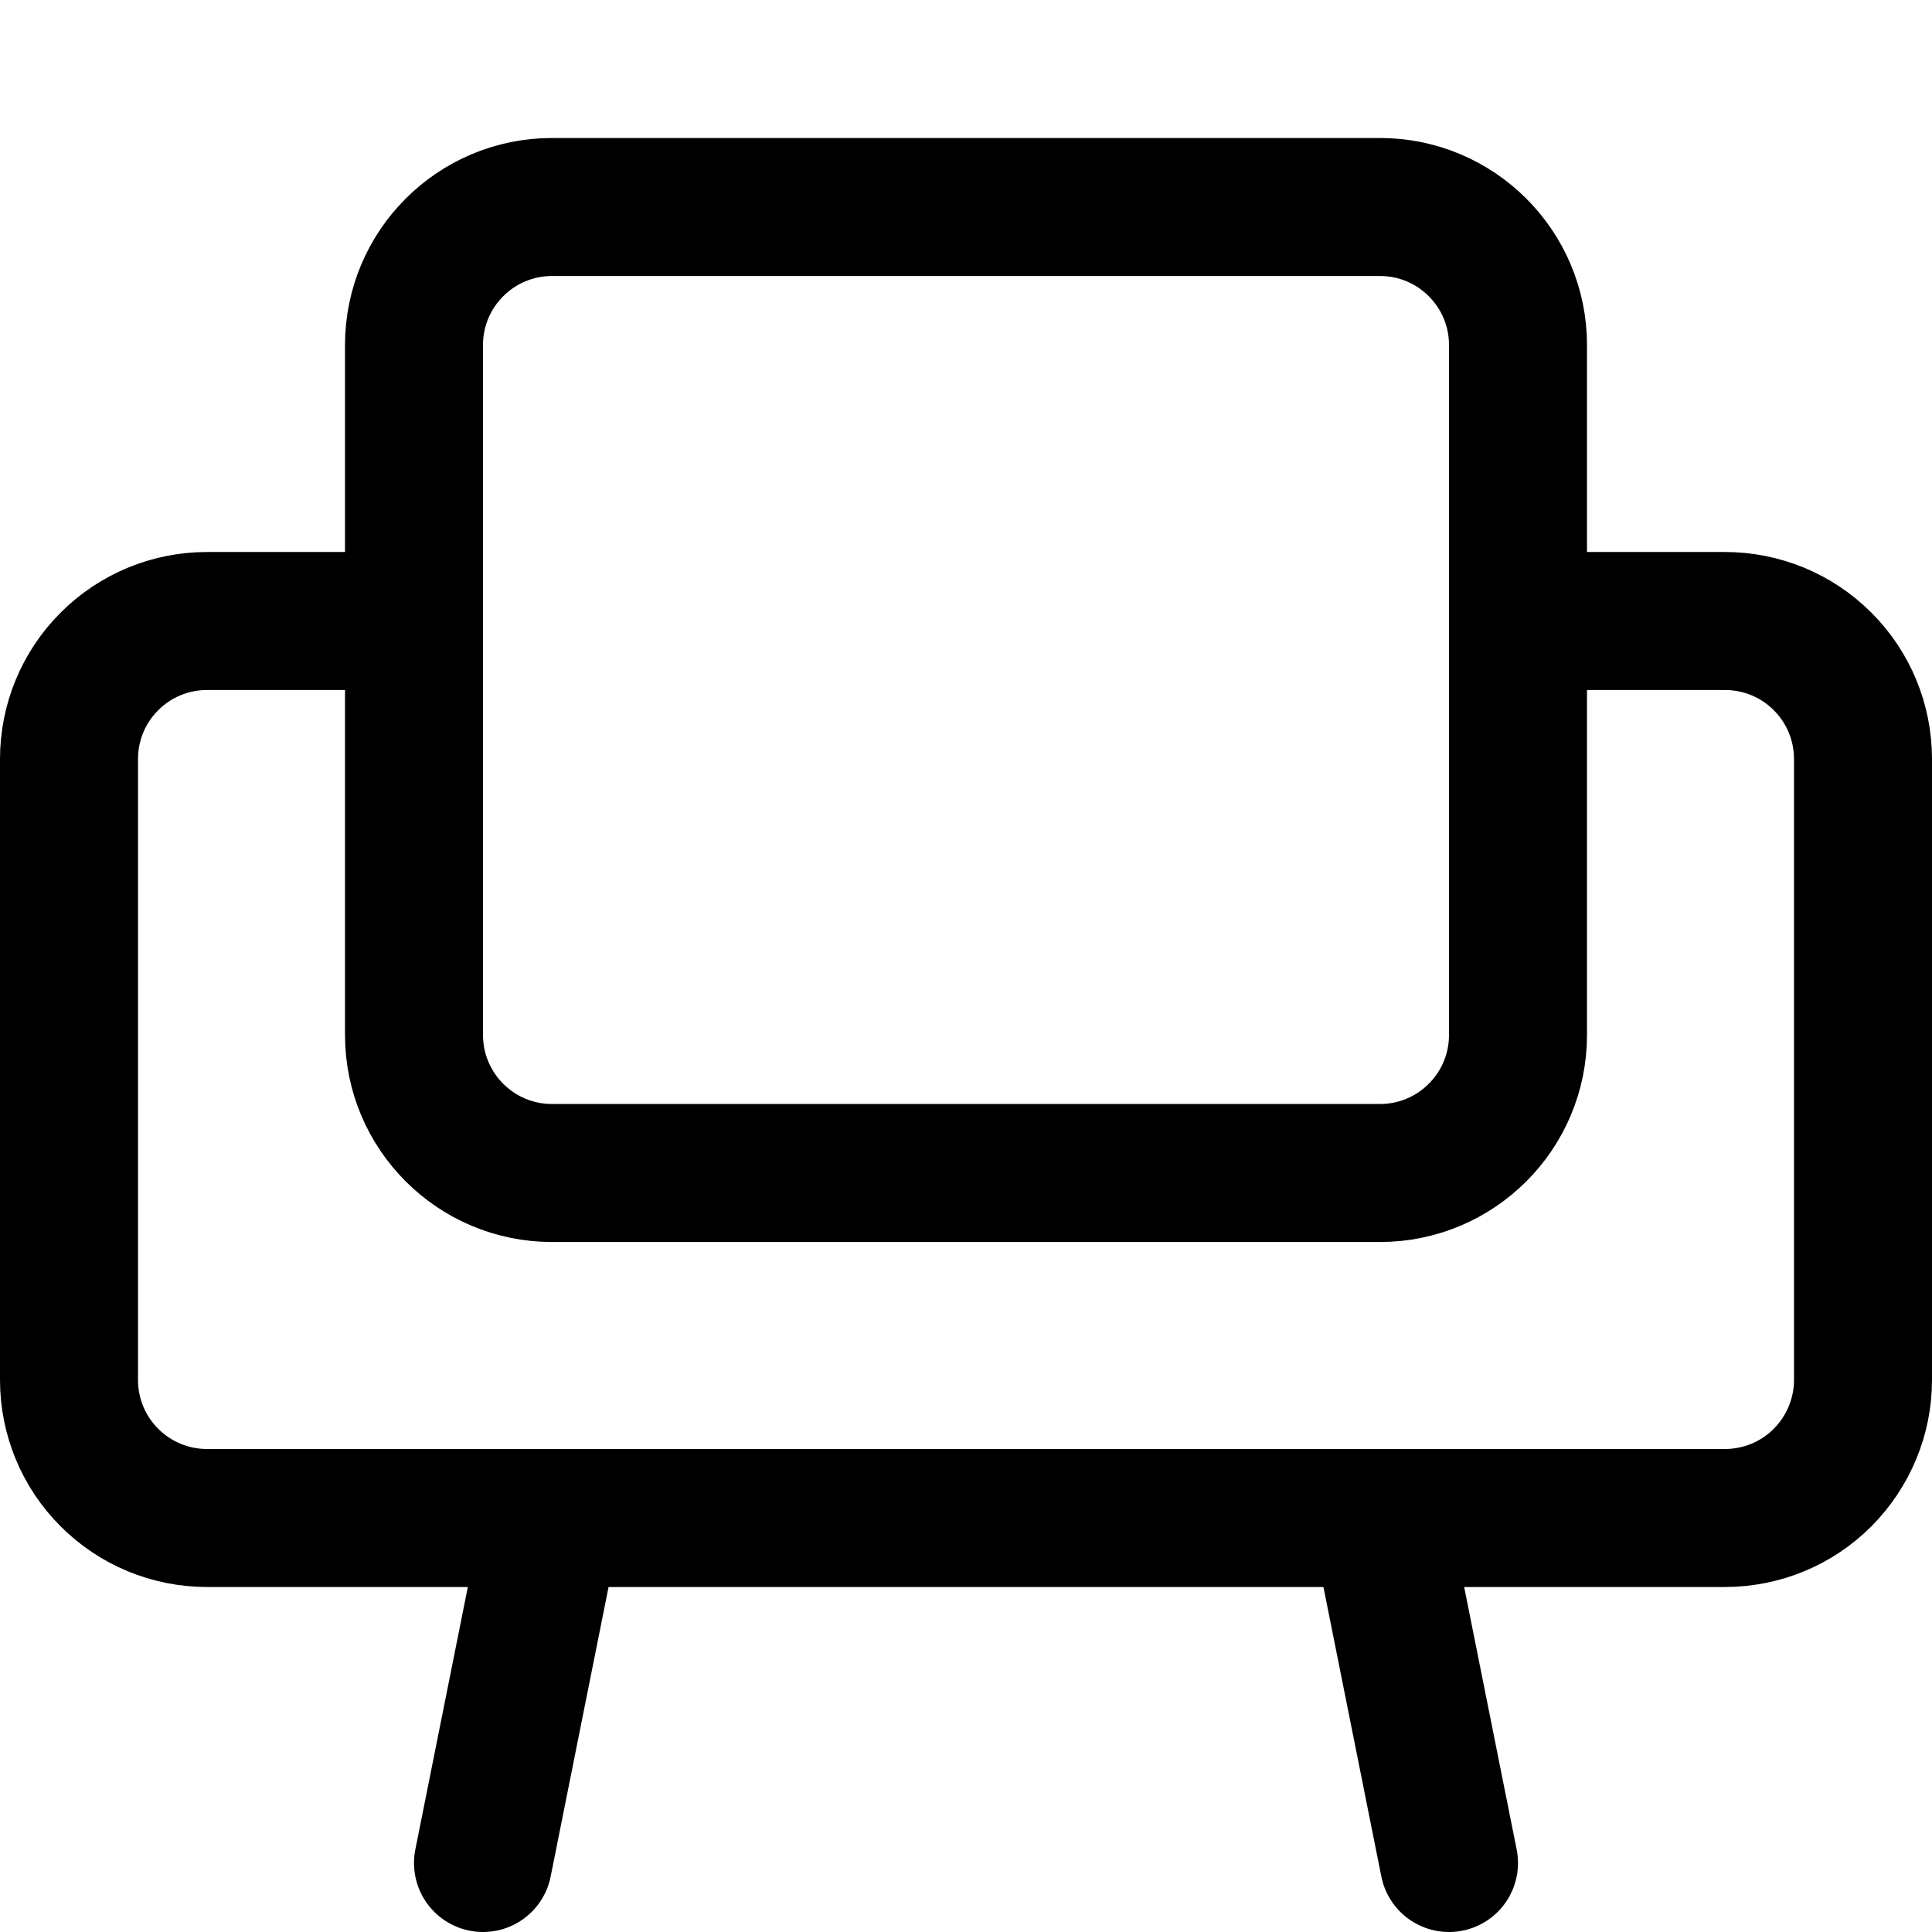 <svg xmlns="http://www.w3.org/2000/svg" fill="none" viewBox="0 0 14 14"><g id="chair--design-lounge-furniture-chair-interior-decorate-armchair-decoration-shopping"><path id="Vector" stroke="#000000" stroke-linecap="round" stroke-linejoin="round" d="M10 1.5H4c-0.552 0 -1 0.448 -1 1v5c0 0.552 0.448 1 1 1h6c0.552 0 1 -0.448 1 -1v-5c0 -0.552 -0.448 -1 -1 -1Z" stroke-width="1"></path><path id="Vector_2" stroke="#000000" stroke-linecap="round" stroke-linejoin="round" d="M3 4.5H1.5c-0.265 0 -0.52 0.105 -0.707 0.293C0.605 4.98 0.5 5.235 0.5 5.5V10c0 0.265 0.105 0.52 0.293 0.707C0.98 10.895 1.235 11 1.5 11h11c0.265 0 0.52 -0.105 0.707 -0.293S13.5 10.265 13.5 10V5.5c0 -0.265 -0.105 -0.52 -0.293 -0.707C13.02 4.605 12.765 4.5 12.5 4.5H11" stroke-width="1"></path><path id="Vector_3" stroke="#000000" stroke-linecap="round" stroke-linejoin="round" d="m4 11 -0.5 2.5" stroke-width="1"></path><path id="Vector_4" stroke="#000000" stroke-linecap="round" stroke-linejoin="round" d="m10 11 0.5 2.5" stroke-width="1"></path></g></svg>